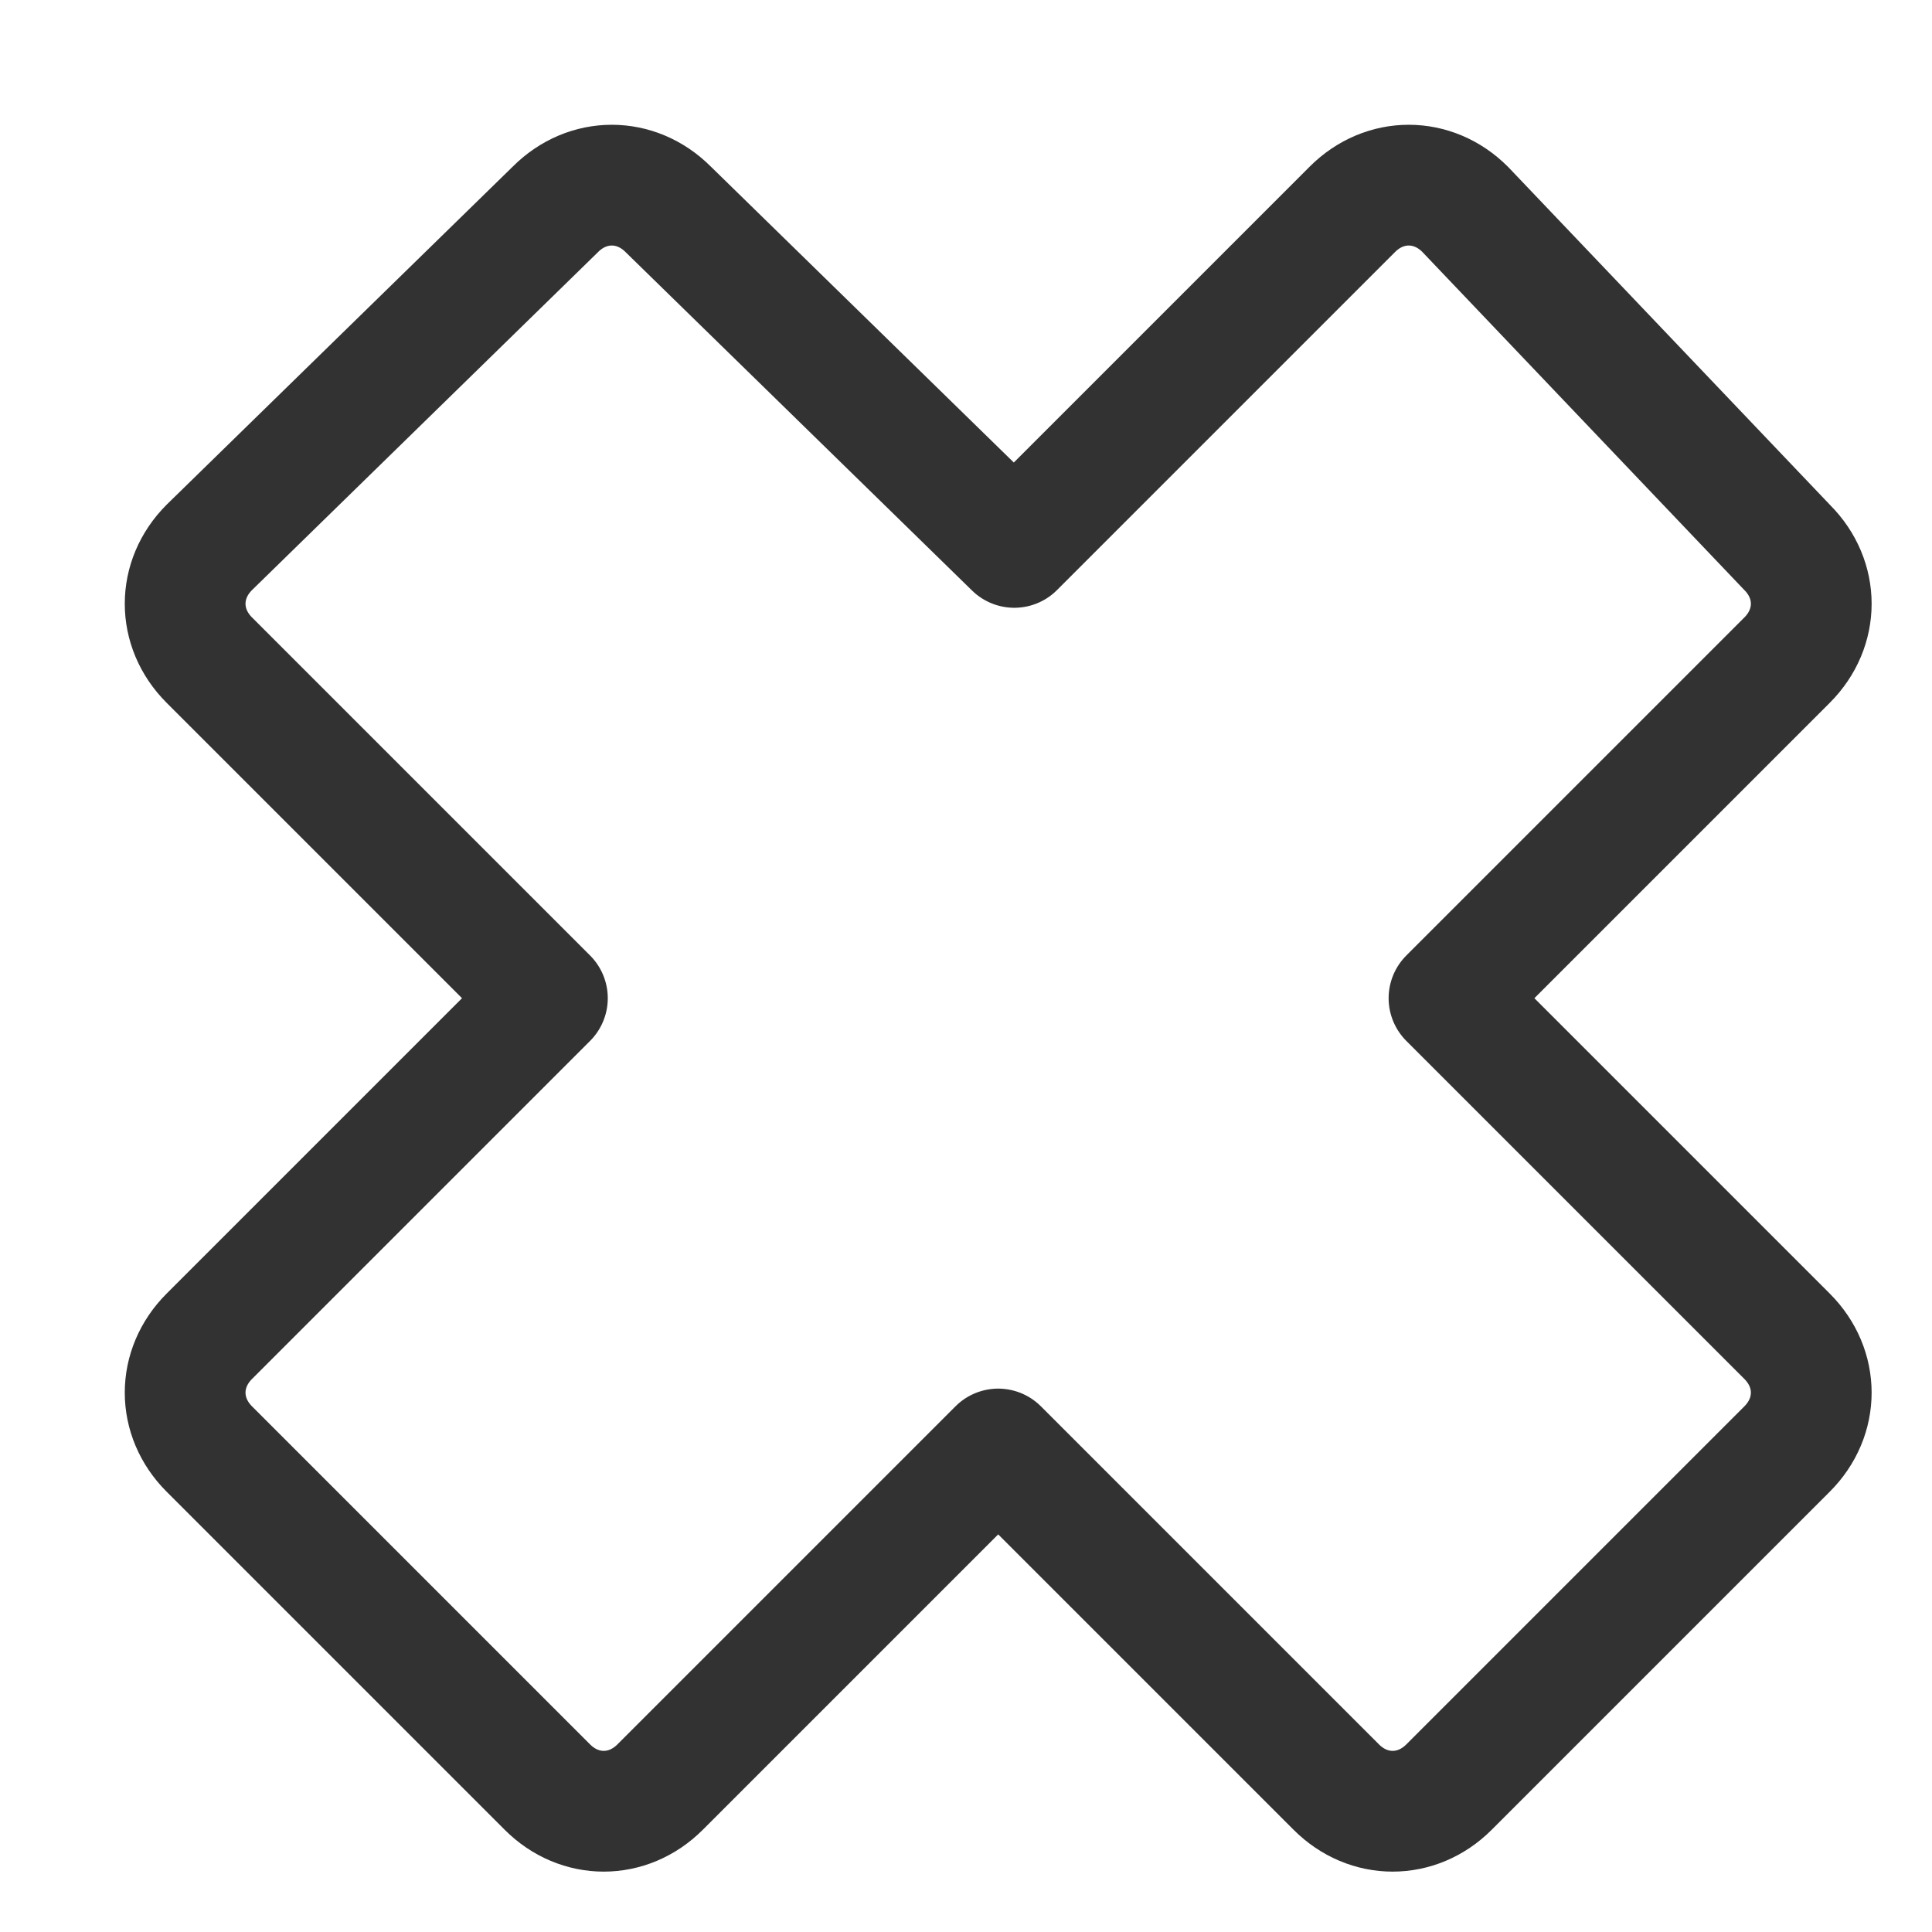 <?xml version="1.0" encoding="utf-8"?>
<!-- Generator: Adobe Illustrator 24.2.3, SVG Export Plug-In . SVG Version: 6.00 Build 0)  -->
<svg version="1.1" id="Layer_1" xmlns="http://www.w3.org/2000/svg" xmlns:xlink="http://www.w3.org/1999/xlink" x="0px" y="0px"
	 viewBox="0 0 24 24" style="enable-background:new 0 0 24 24;" xml:space="preserve">
<style type="text/css">
	.st0{fill:none;stroke:#323232;stroke-width:1.5;stroke-linejoin:round;}
</style>
<path class="st0" d="M18.2,2.6c-0.4-0.4-1-0.4-1.4,0l-4.2,4.2L8.3,2.6c-0.4-0.4-1-0.4-1.4,0L2.6,6.8c-0.4,0.4-0.4,1,0,1.4l4.2,4.2
	l-4.2,4.2c-0.4,0.4-0.4,1,0,1.4l4.2,4.2c0.4,0.4,1,0.4,1.4,0l4.2-4.2l4.2,4.2c0.4,0.4,1,0.4,1.4,0l4.2-4.2c0.4-0.4,0.4-1,0-1.4
	L18,12.4l4.2-4.2c0.4-0.4,0.4-1,0-1.4L18.2,2.6z"/>
</svg>

